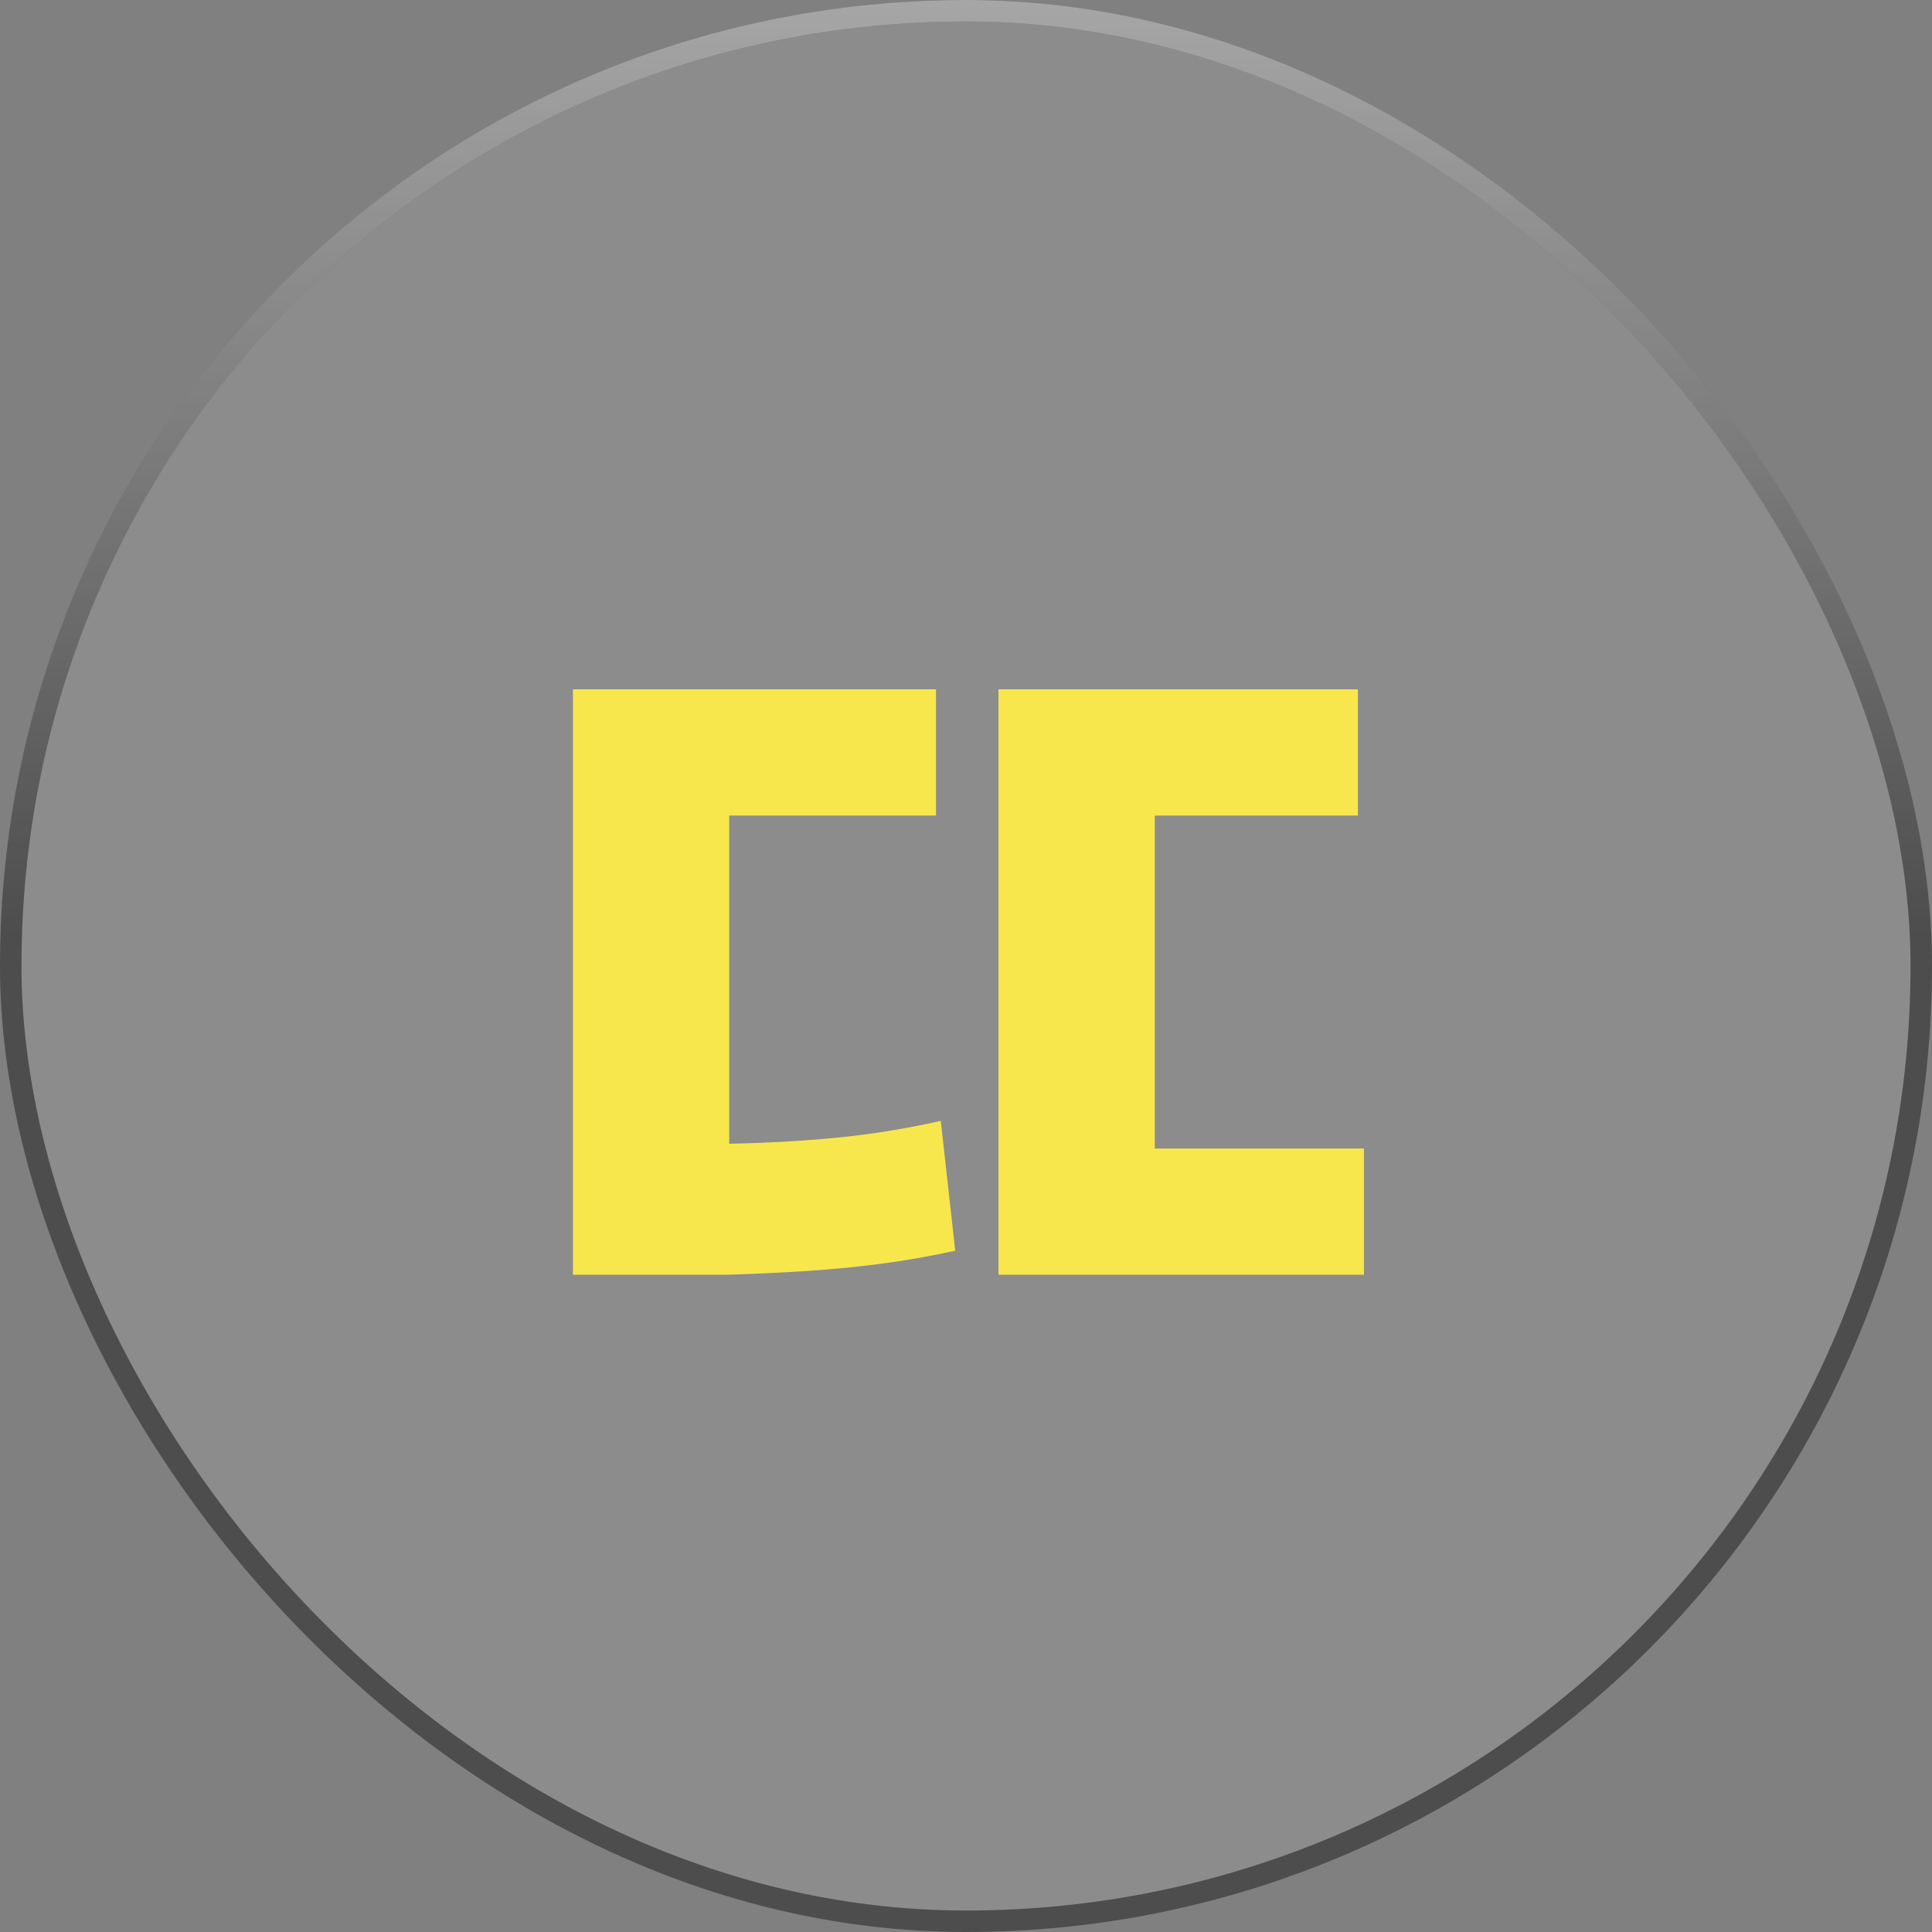 <svg width="90" height="90" viewBox="0 0 90 90" fill="none" xmlns="http://www.w3.org/2000/svg">
<rect x="0" y="0" width="90" height="90" fill="#808080" stroke="none"/>
<rect x="0.5" y="0.5" width="89" height="89" rx="44.5" fill="white" fill-opacity="0.1"/>
<path d="M33.97 53.28C35.762 53.243 37.423 53.149 38.954 53C40.522 52.851 42.146 52.589 43.826 52.216L44.498 58.264C43.303 58.525 42.127 58.731 40.97 58.88C39.813 59.029 38.637 59.141 37.442 59.216C36.285 59.291 35.072 59.347 33.802 59.384C32.533 59.384 31.17 59.384 29.714 59.384H26.69V32.112H43.602V37.992H33.97V53.28ZM63.538 53.504V59.384H46.514V32.112H63.258V37.992H53.794V53.504H63.538Z" fill="#F7E74D"/>
<rect x="0.5" y="0.5" width="89" height="89" rx="44.5" stroke="#4D4D4D"/>
<rect x="0.5" y="0.5" width="89" height="89" rx="44.5" stroke="url(#paint0_linear)"/>
<defs>
<linearGradient id="paint0_linear" x1="45" y1="0" x2="45" y2="90" gradientUnits="userSpaceOnUse">
<stop stop-color="white" stop-opacity="0.5"/>
<stop offset="0.484" stop-color="white" stop-opacity="0"/>
</linearGradient>
</defs>
</svg>
